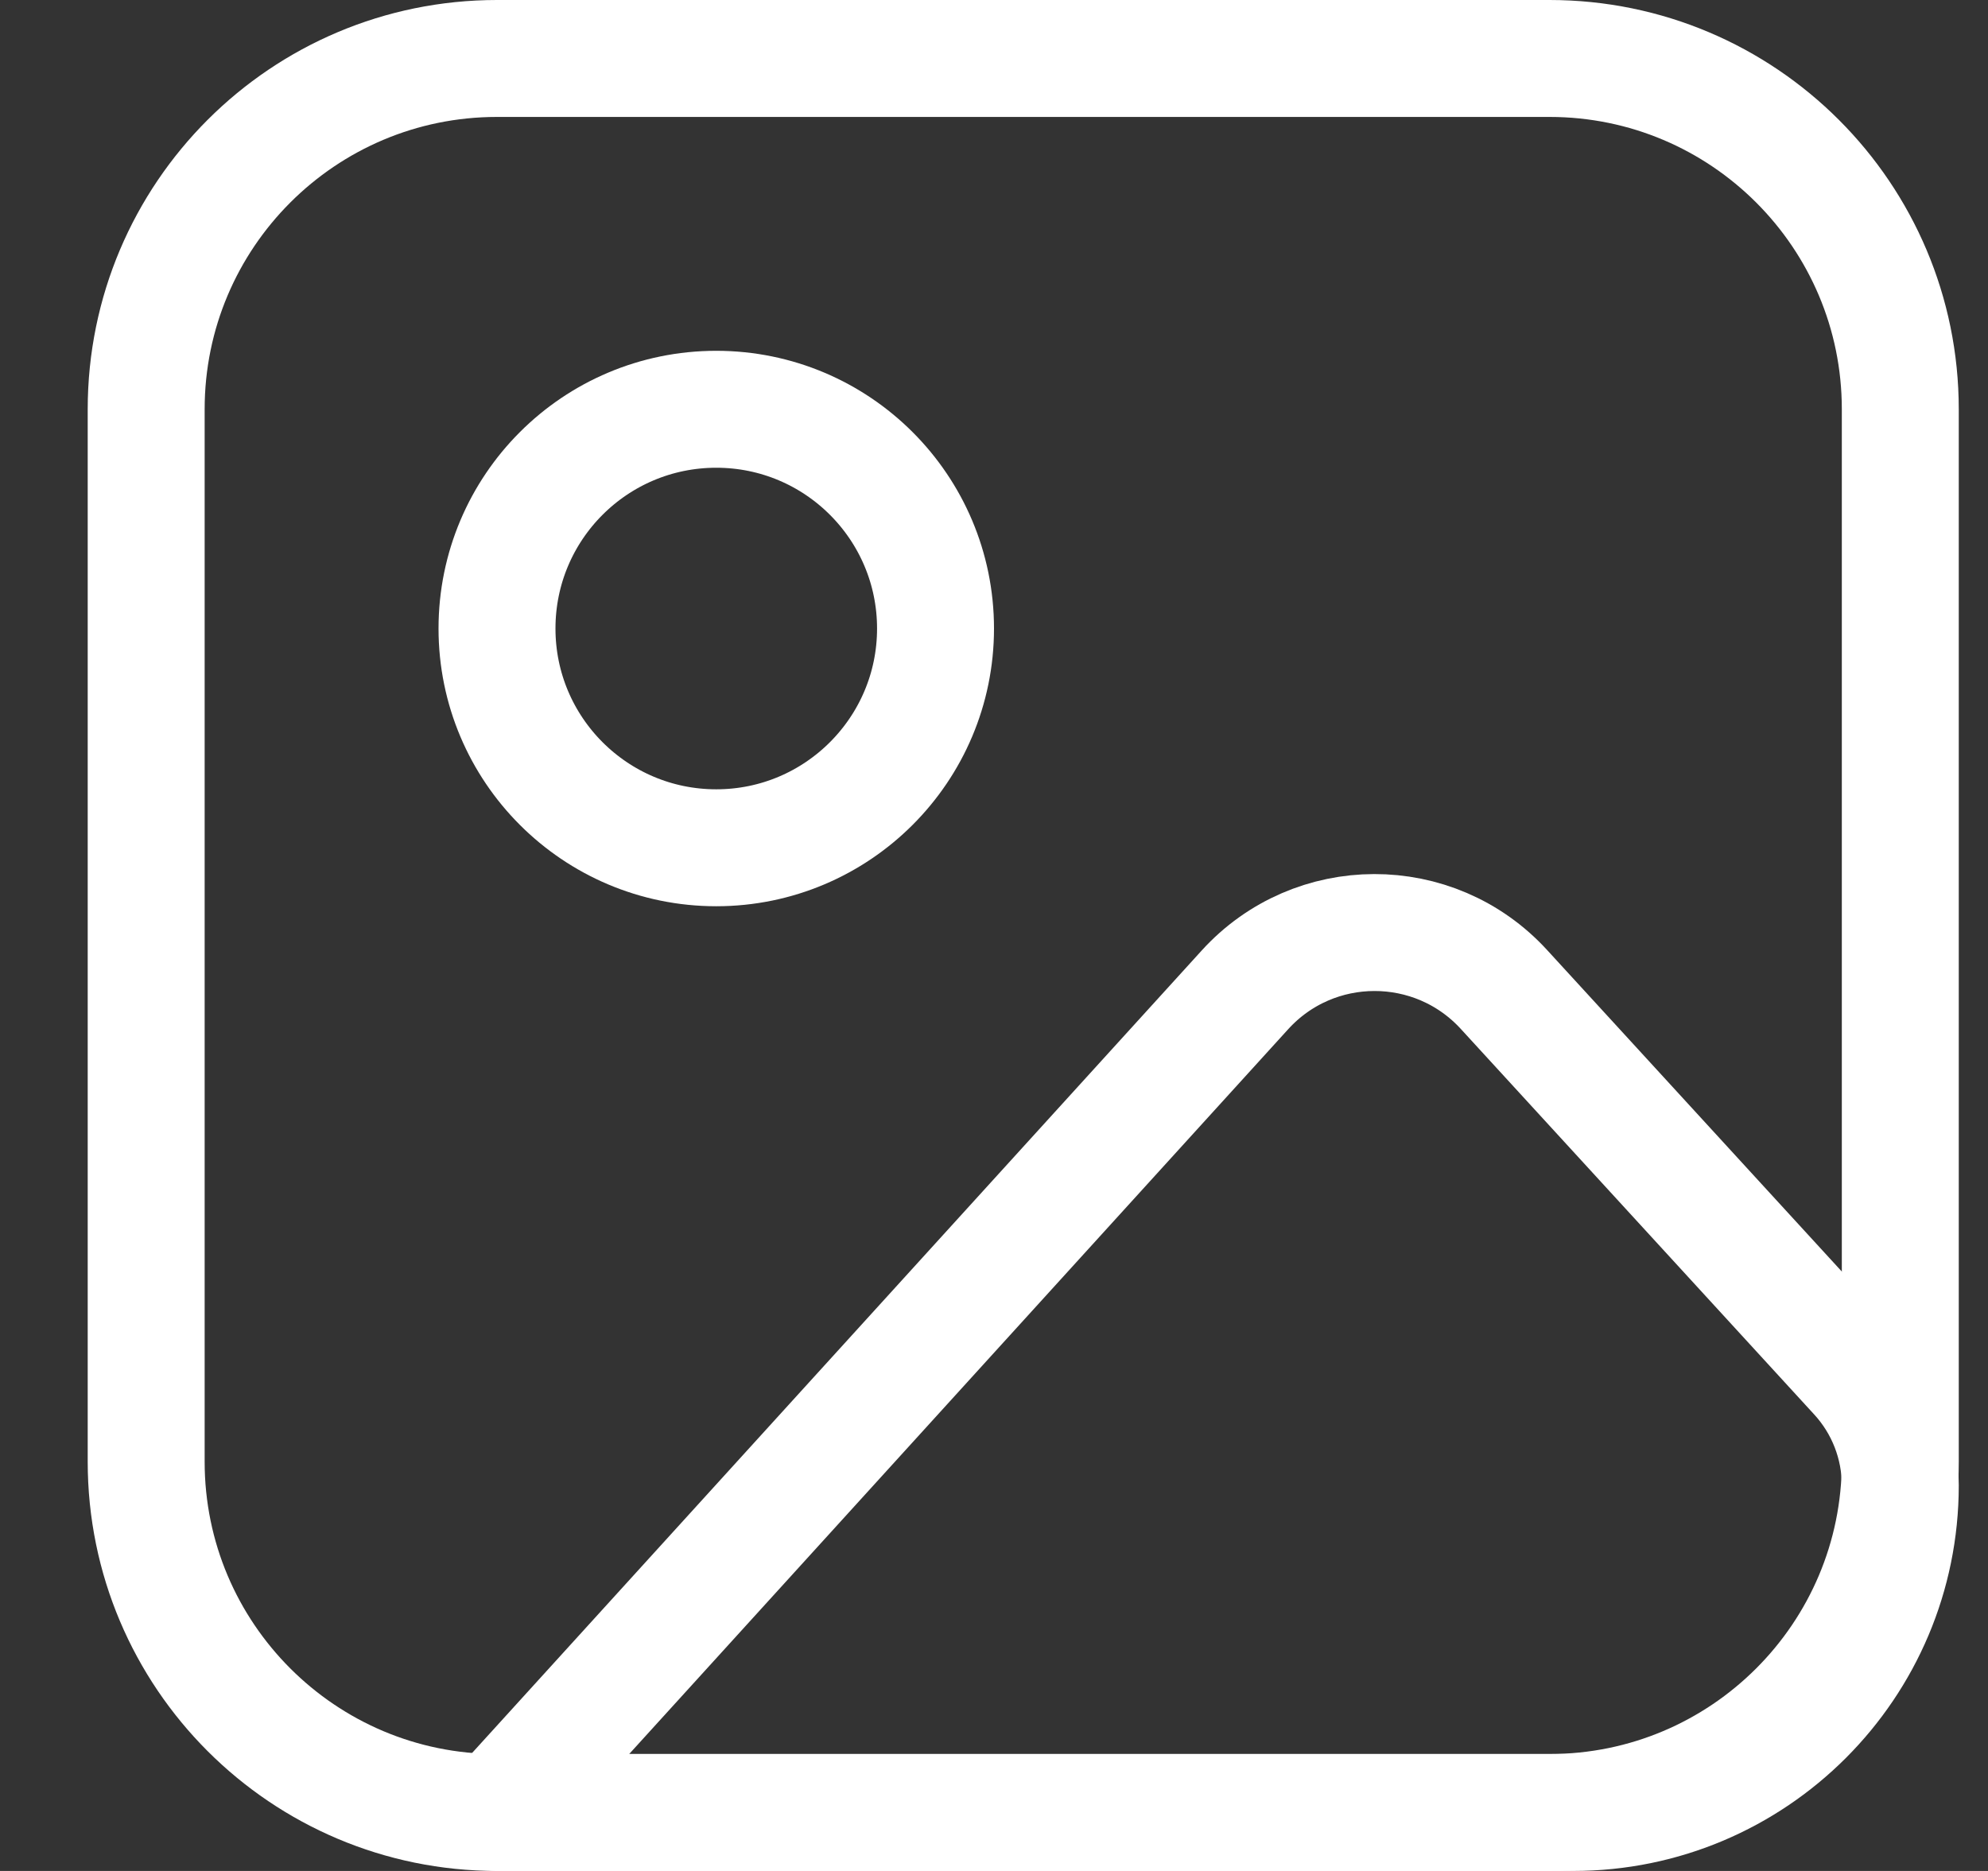 <svg width="17" height="16" viewBox="0 0 17 16" fill="none" xmlns="http://www.w3.org/2000/svg">
<rect x="0" y="0" width="17" height="16" fill="#333333" stroke="none"/>
<path d="M1.25 3.5C1.25 1.843 2.593 0.5 4.25 0.5H13.25C14.907 0.5 16.25 1.843 16.25 3.5V12.5C16.25 14.157 14.907 15.5 13.25 15.5H4.25C2.593 15.5 1.25 14.157 1.25 12.5V3.5Z" stroke="white" stroke-linecap="round" stroke-linejoin="round"/>
<path d="M6.125 7.25C7.16 7.25 8 6.41 8 5.375C8 4.339 7.16 3.5 6.125 3.5C5.089 3.5 4.25 4.339 4.25 5.375C4.25 6.41 5.089 7.25 6.125 7.25Z" stroke="white" stroke-linecap="round" stroke-linejoin="round"/>
<path d="M10.645 8.466L4.25 15.5H13.453C14.998 15.5 16.25 14.247 16.25 12.703C16.25 12.353 16.119 12.016 15.882 11.758L12.86 8.461C12.264 7.811 11.238 7.813 10.645 8.466V8.466Z" stroke="white" stroke-linecap="round" stroke-linejoin="round"/>
</svg>
